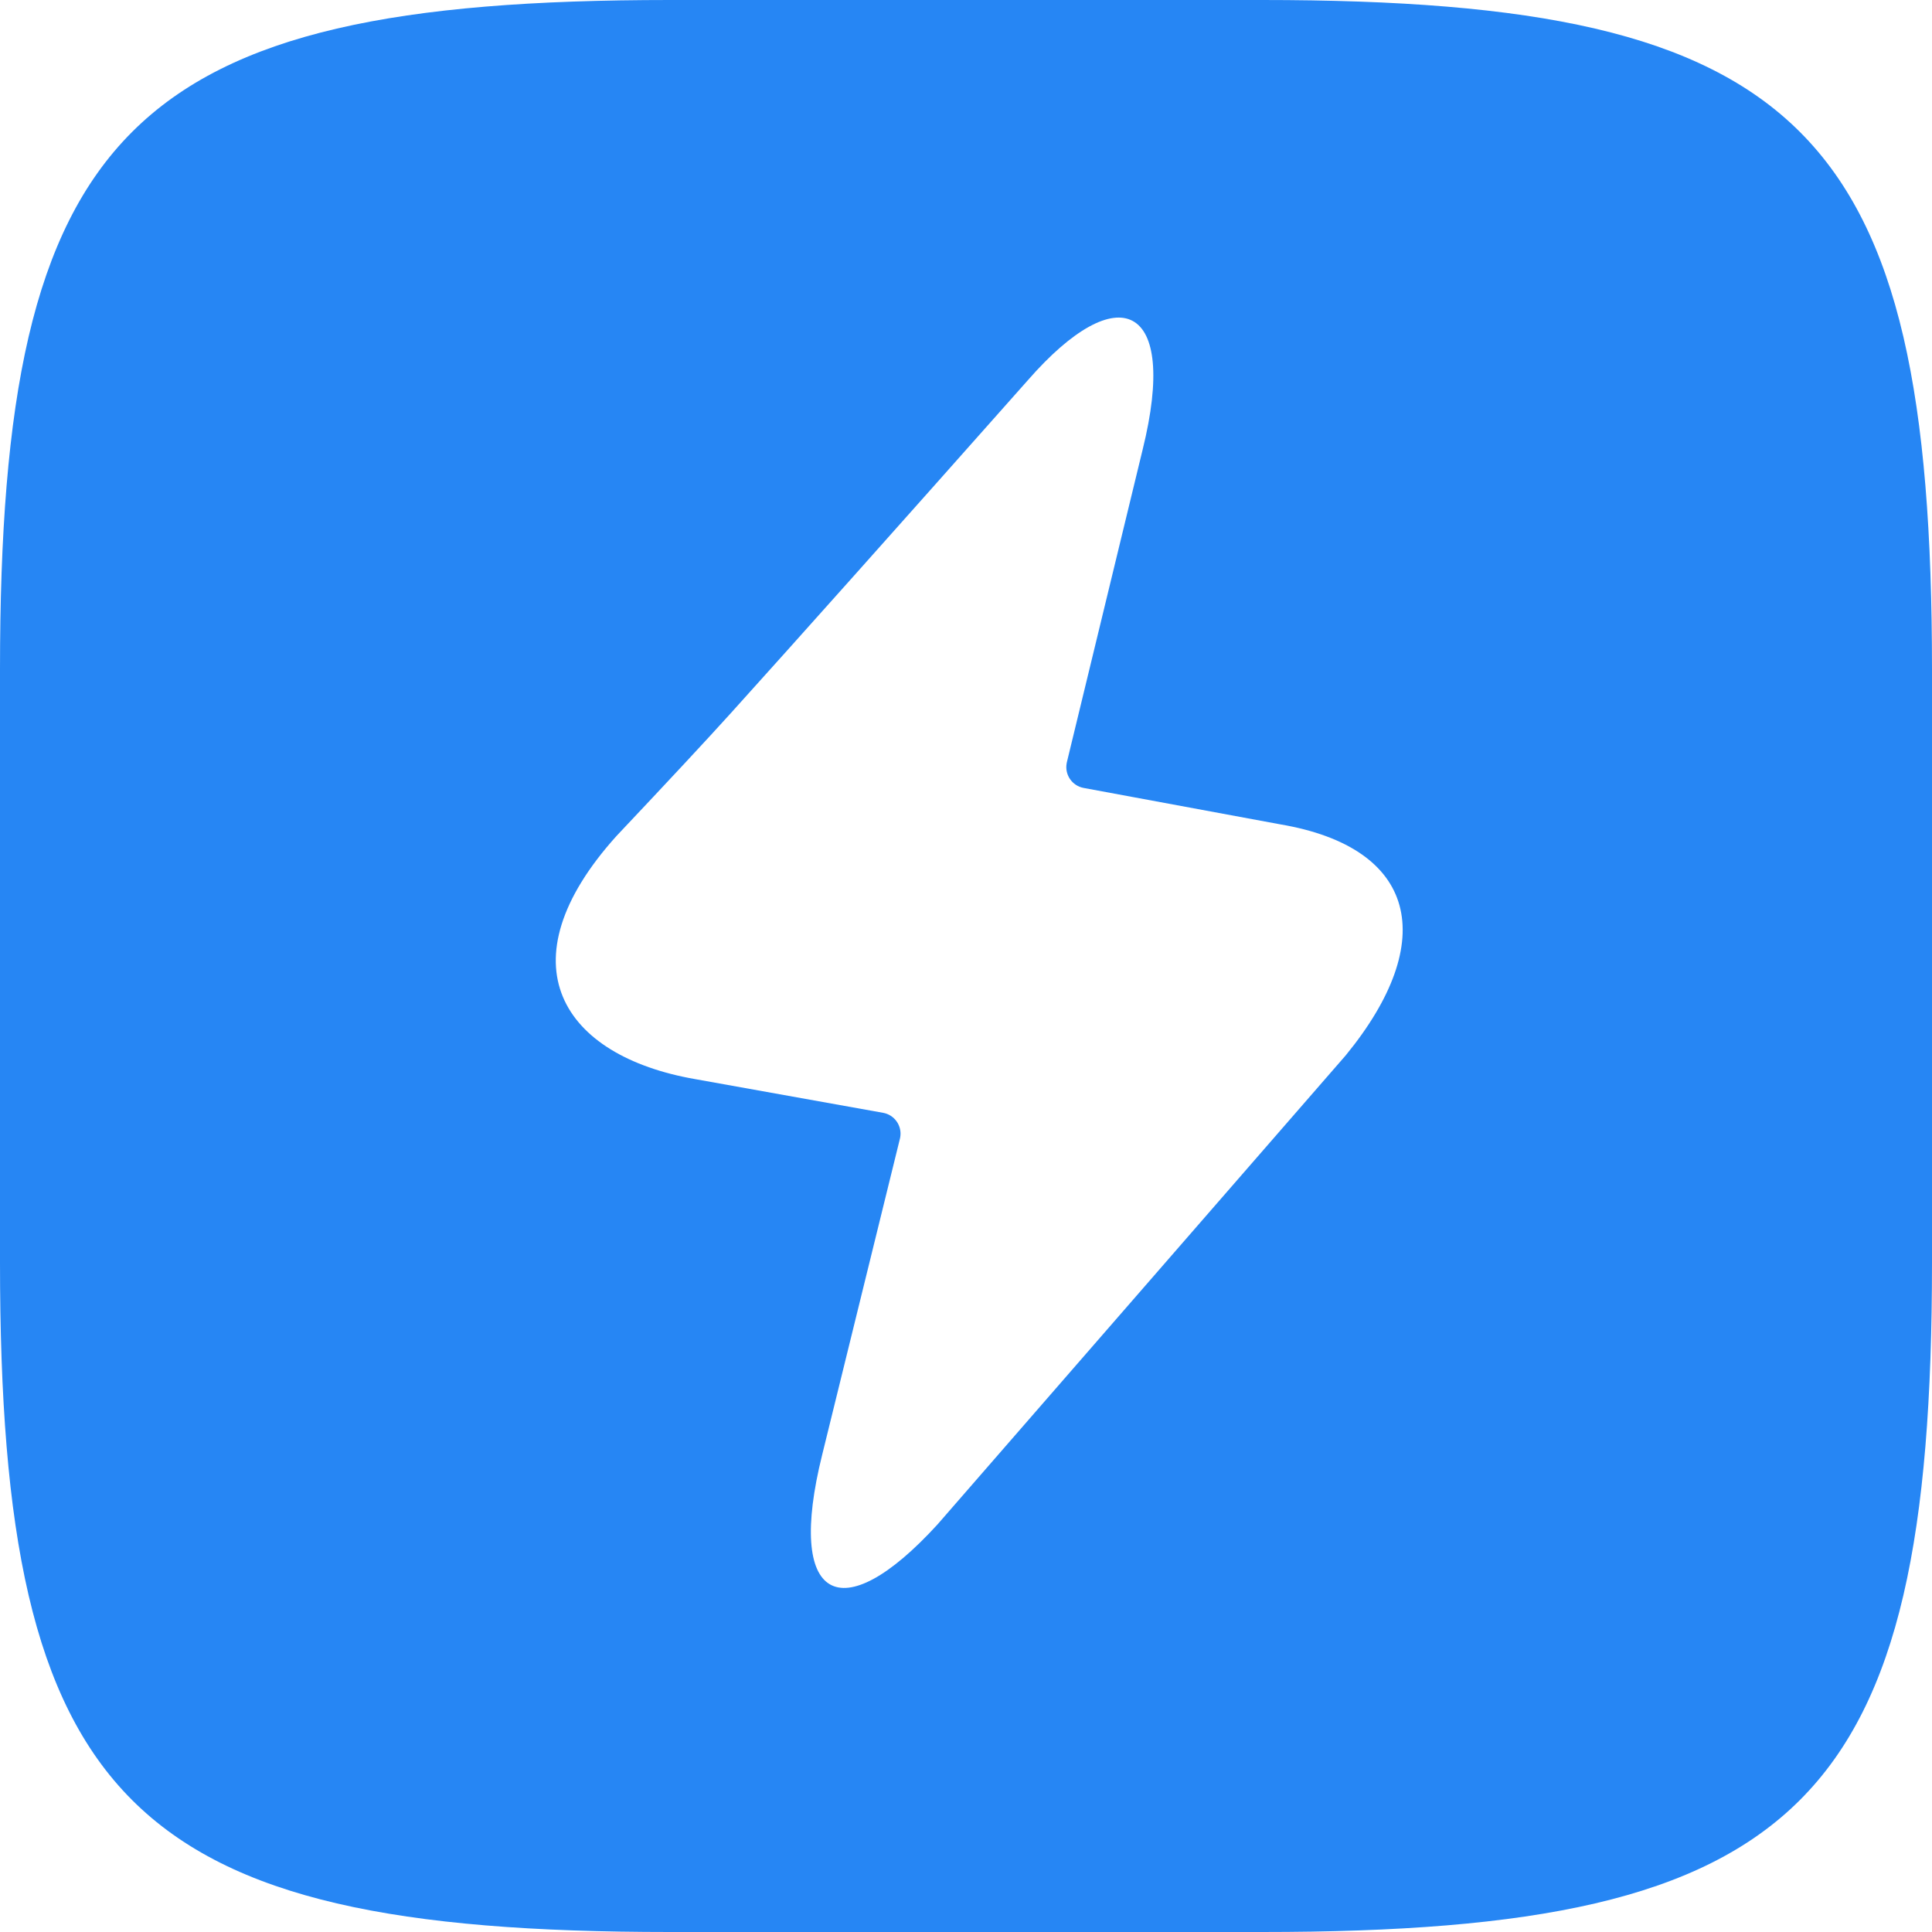 <svg width="103" height="103" viewBox="0 0 103 103" fill="none" xmlns="http://www.w3.org/2000/svg">
<path fill-rule="evenodd" clip-rule="evenodd" d="M103 35.707C103 6.867 96.133 0 67.293 0H35.707C6.867 0 0 6.867 0 35.707V67.293C0 96.133 6.867 103 35.707 103H67.293C96.133 103 103 96.133 103 67.293V35.707ZM49.978 81.275C44.797 86.946 41.901 85.337 43.83 77.568L47.977 60.707C47.982 60.684 47.987 60.66 47.992 60.637C48.102 60.023 47.693 59.437 47.08 59.327L37.052 57.529C29.966 56.294 26.742 51.365 32.868 44.567C35.663 41.606 37.69 39.428 38.95 38.033C42.562 34.03 47.843 28.112 54.792 20.277C59.628 14.736 62.852 16.152 60.917 23.971L56.879 40.631C56.875 40.651 56.87 40.671 56.867 40.691C56.753 41.304 57.158 41.893 57.771 42.007L68.264 43.95C75.515 45.184 76.776 50.122 71.741 56.268L49.978 81.275Z" fill="#2686F4"/>
</svg>
